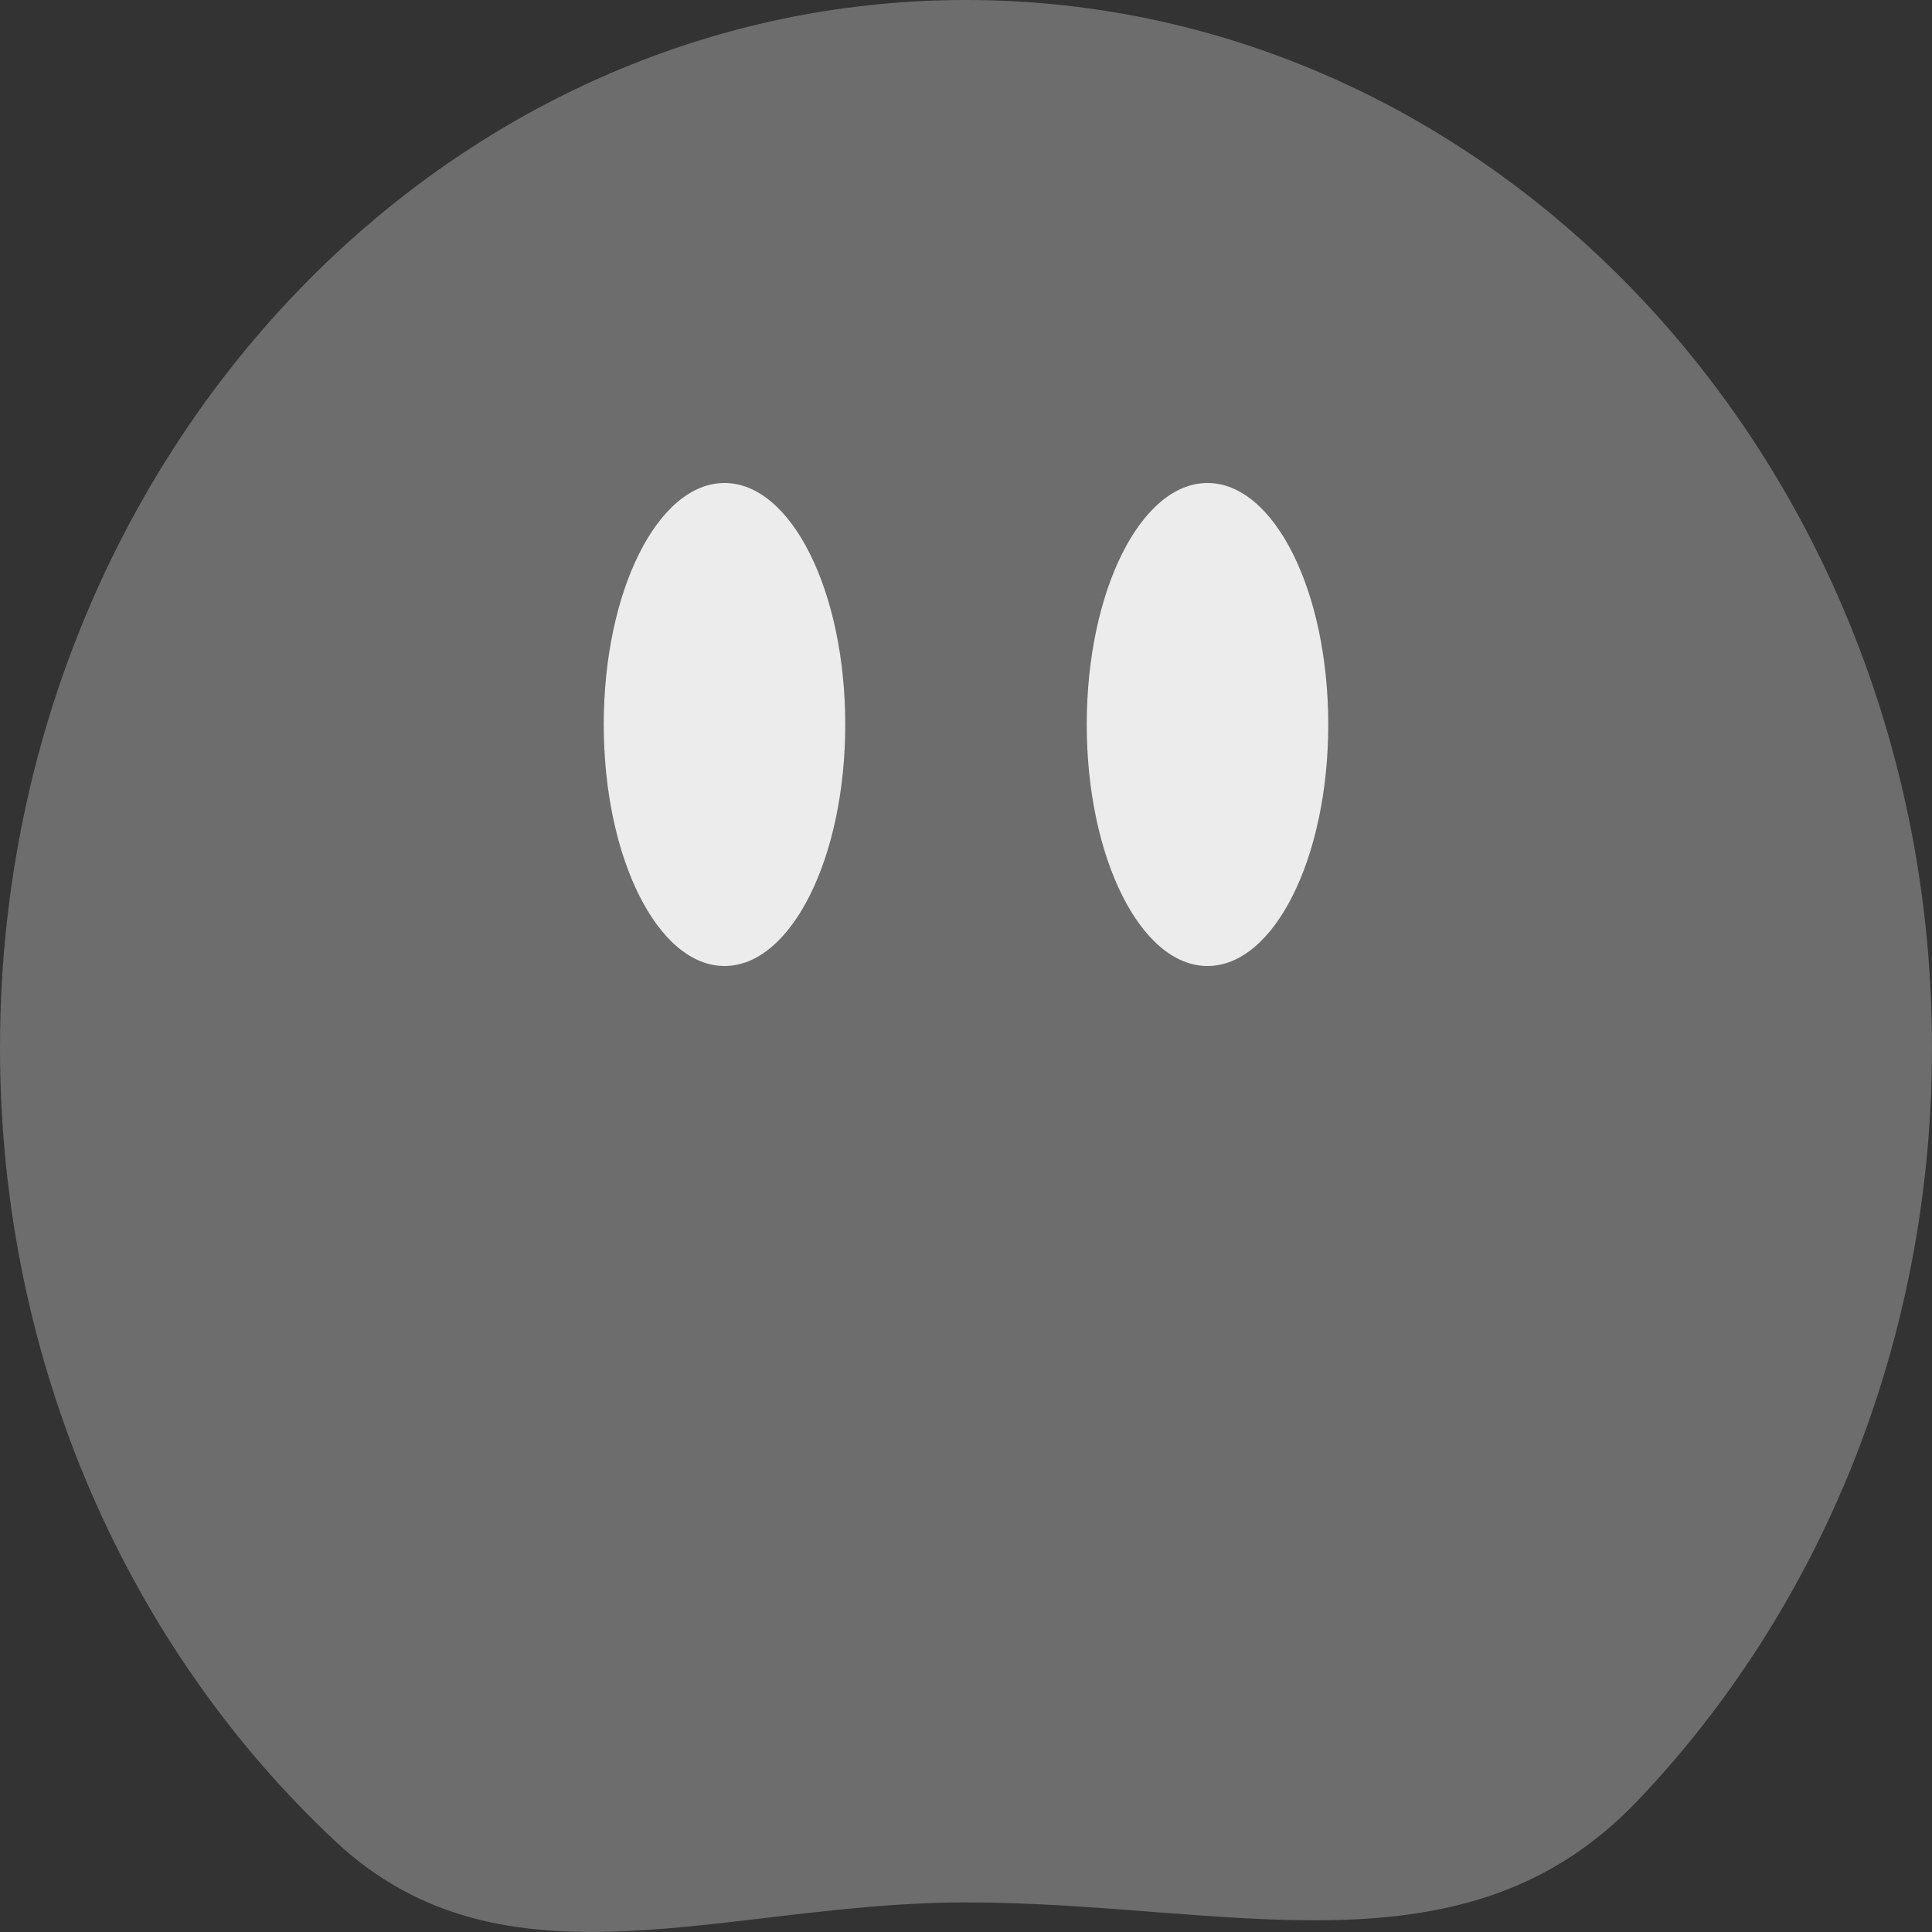 <?xml version="1.0" encoding="UTF-8" standalone="no"?>
<!-- Created with Inkscape (http://www.inkscape.org/) -->

<svg
   xmlns:dc="http://purl.org/dc/elements/1.1/"
   xmlns:cc="http://creativecommons.org/ns#"
   xmlns:rdf="http://www.w3.org/1999/02/22-rdf-syntax-ns#"
   xmlns:svg="http://www.w3.org/2000/svg"
   xmlns="http://www.w3.org/2000/svg"
   xmlns:sodipodi="http://sodipodi.sourceforge.net/DTD/sodipodi-0.dtd"
   xmlns:inkscape="http://www.inkscape.org/namespaces/inkscape"
   width="64"
   height="64"
   viewBox="0 0 64 64"
   version="1.1"
   id="svg8556"
   inkscape:version="0.92.2 5c3e80d, 2017-08-06"
   sodipodi:docname="bump_bat_calm.svg"
   inkscape:export-filename="/Users/sashavol/Dropbox/Main/Podge/src/main/assets/tilesets/bump_bat.png"
   inkscape:export-xdpi="96"
   inkscape:export-ydpi="96">
  <rect x="0" y="0" width="64" height="64" fill="#333333" stroke="none"/>
  <defs
     id="defs8550" />
  <sodipodi:namedview
     id="base"
     pagecolor="#ffffff"
     bordercolor="#666666"
     borderopacity="1.0"
     inkscape:pageopacity="0.0"
     inkscape:pageshadow="2"
     inkscape:zoom="7.9195959"
     inkscape:cx="28.472828"
     inkscape:cy="42.016698"
     inkscape:document-units="px"
     inkscape:current-layer="layer1"
     showgrid="true"
     inkscape:pagecheckerboard="true"
     units="px"
     inkscape:window-width="1920"
     inkscape:window-height="1035"
     inkscape:window-x="0"
     inkscape:window-y="1"
     inkscape:window-maximized="1">
    <inkscape:grid
       type="xygrid"
       id="grid9103"
       spacingx="4"
       spacingy="4"
       empspacing="4" />
  </sodipodi:namedview>
  <g
     inkscape:label="Layer 1"
     inkscape:groupmode="layer"
     id="layer1"
     transform="translate(0,-280.067)">
    <path
       style="opacity:1;fill:#6d6d6d;fill-opacity:1;fill-rule:nonzero;stroke:none;stroke-width:16;stroke-linecap:round;stroke-linejoin:round;stroke-miterlimit:4;stroke-dasharray:none;stroke-opacity:1;paint-order:markers fill stroke"
       d="m 64,314.772 c 0,9.802 -3.746,18.654 -9.771,24.965 -5.757,6.03 -13.593,3.349 -22.229,3.349 -7.982,0 -15.281,3.222 -20.887,-2.02 C 4.308,334.702 0,325.283 0,314.772 0,304.077 4.461,294.511 11.475,288.145 17.031,283.102 24.189,280.067 32,280.067 c 17.673,0 32,15.538 32,34.706 z"
       id="path9105"
       inkscape:connector-curvature="0"
       sodipodi:nodetypes="ssssssss" />
    <ellipse
       style="opacity:1;fill:#ececec;fill-opacity:1;fill-rule:nonzero;stroke:none;stroke-width:16;stroke-linecap:round;stroke-linejoin:round;stroke-miterlimit:4;stroke-dasharray:none;stroke-opacity:1;paint-order:markers fill stroke"
       id="path9113"
       cx="24"
       cy="304.067"
       rx="4"
       ry="8" />
    <ellipse
       ry="8"
       rx="4"
       cy="304.067"
       cx="40"
       id="ellipse9135"
       style="opacity:1;fill:#ececec;fill-opacity:1;fill-rule:nonzero;stroke:none;stroke-width:16;stroke-linecap:round;stroke-linejoin:round;stroke-miterlimit:4;stroke-dasharray:none;stroke-opacity:1;paint-order:markers fill stroke" />
  </g>
</svg>
